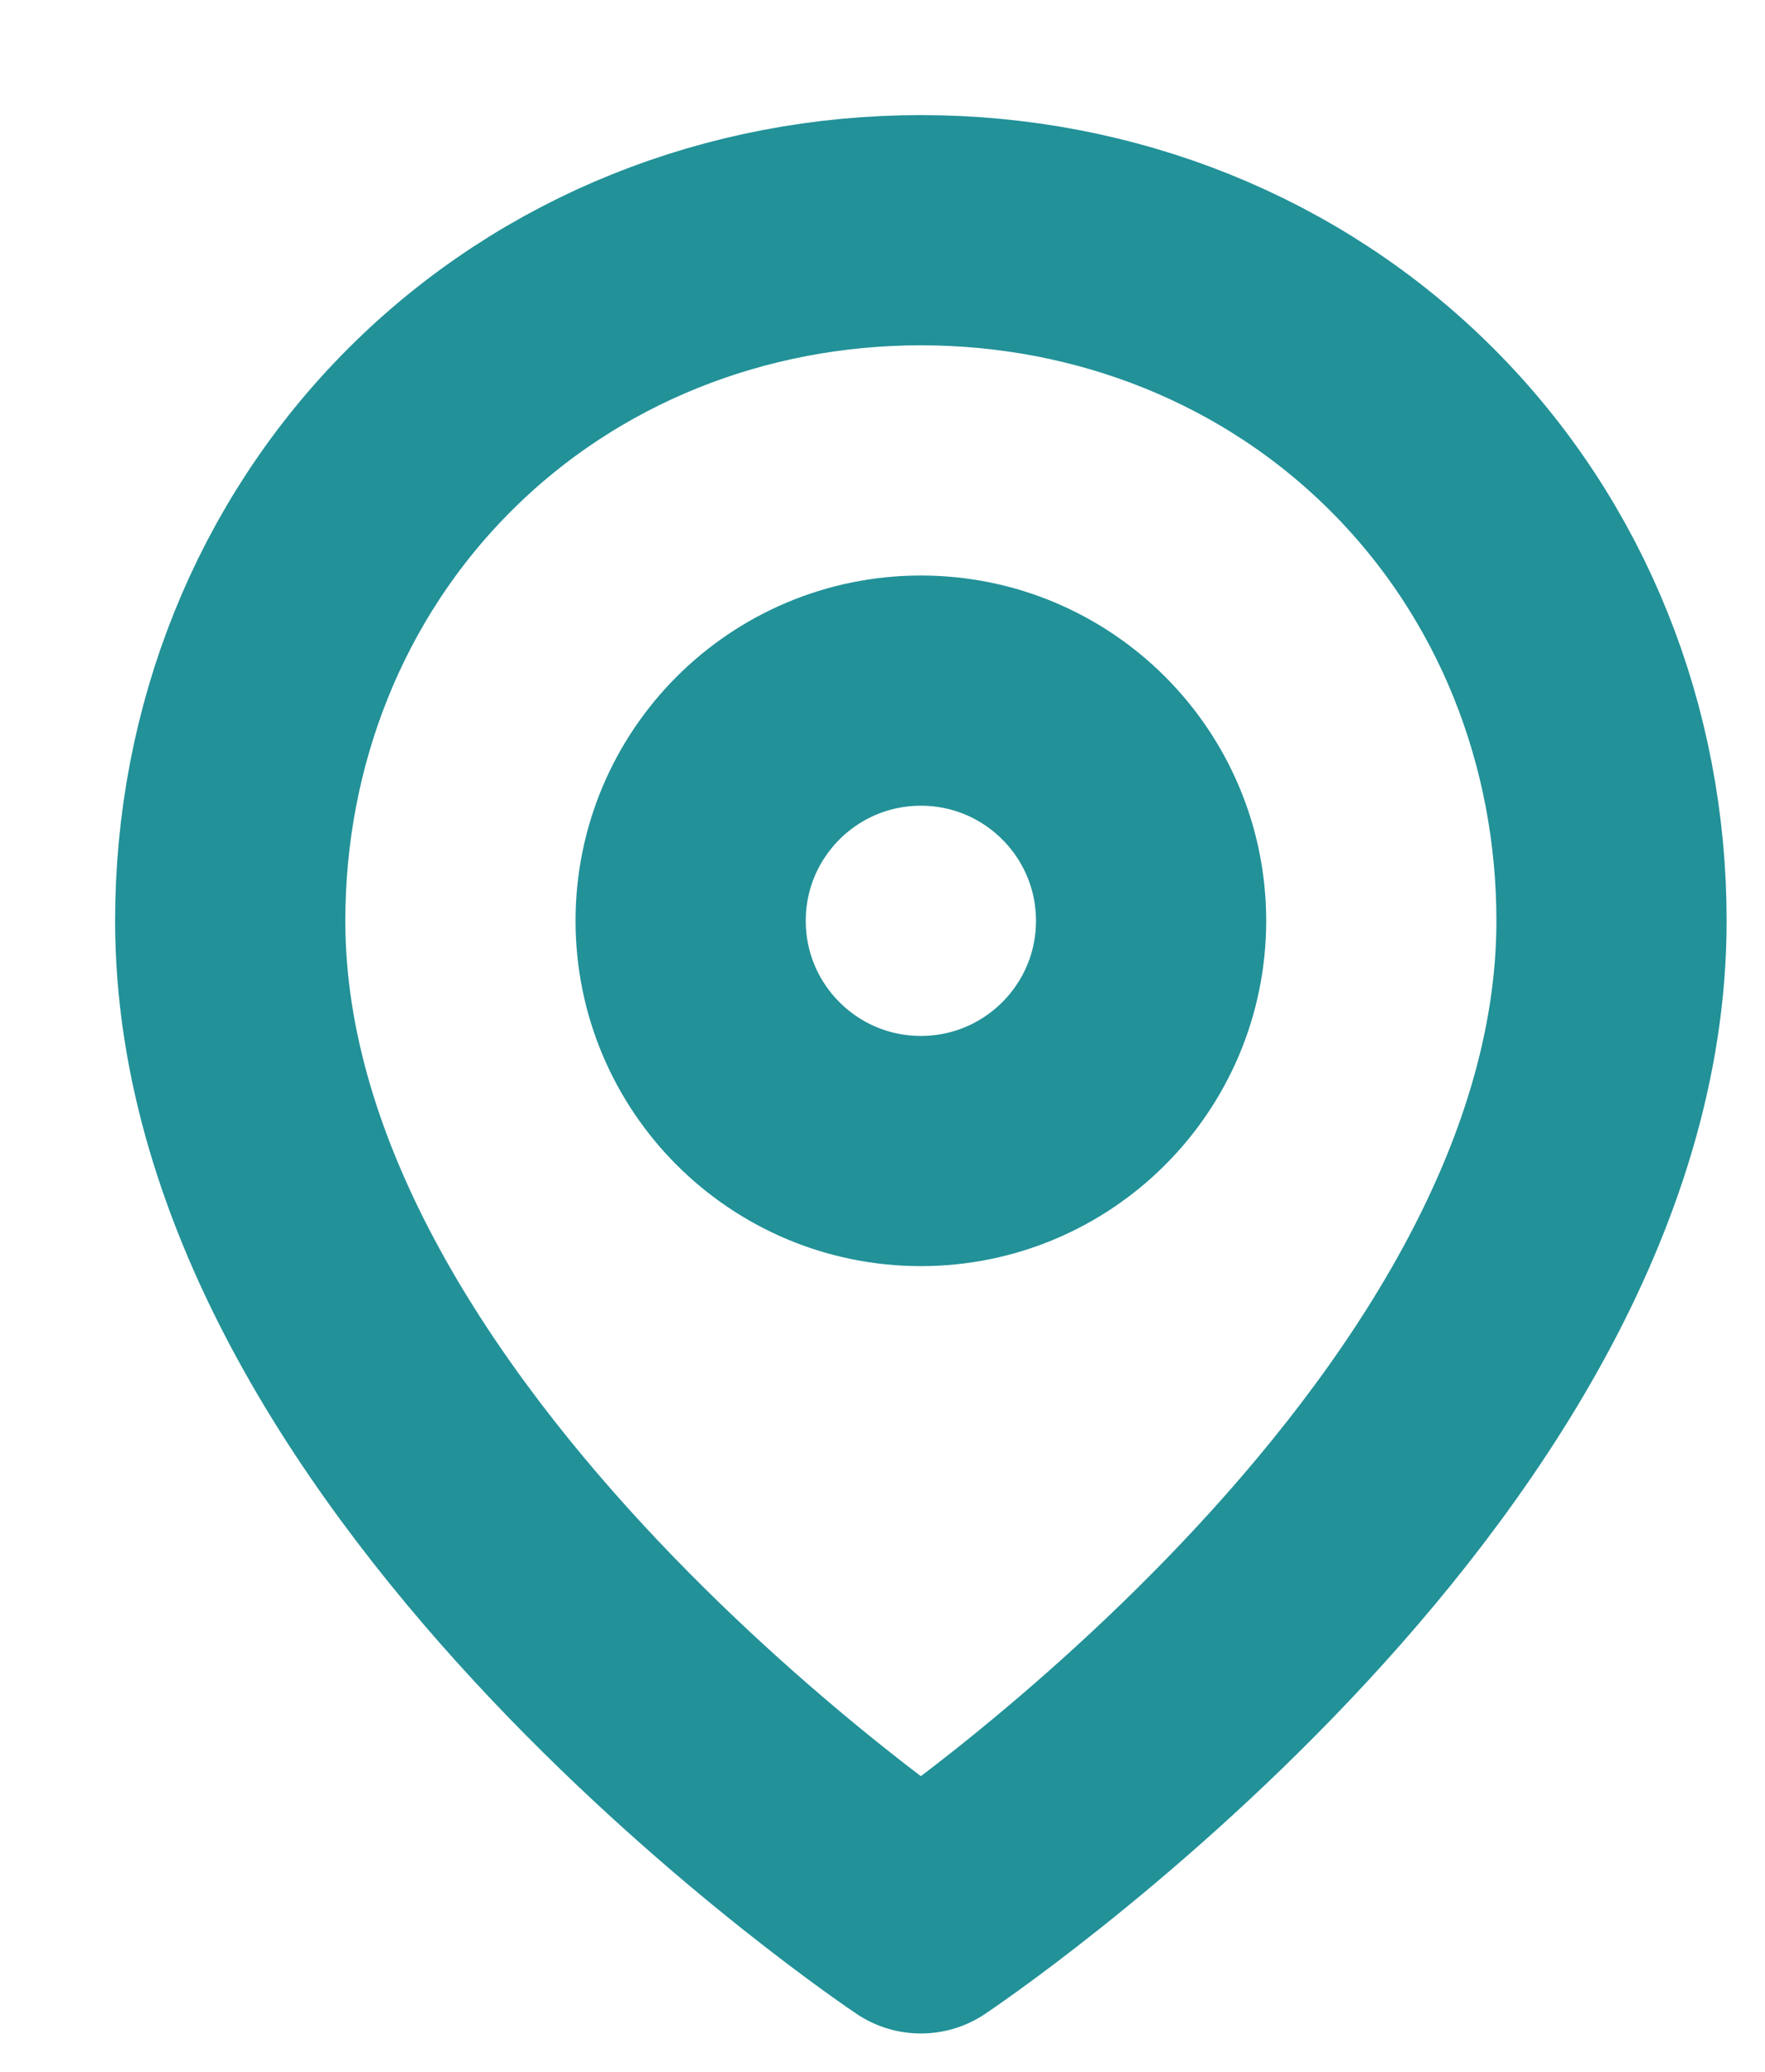<svg version="1.2" xmlns="http://www.w3.org/2000/svg" viewBox="0 0 23 27" width="23" height="27">
	<title>Layer</title>
	<style>
		.s0 { fill: none;stroke: #229198;stroke-linecap: round;stroke-linejoin: round;stroke-width: 3 } 
	</style>
	<path id="Layer" class="s0" d="m21 12c0 7-9 13-9 13 0 0-9-6-9-13 0-2.4 0.9-4.7 2.6-6.4 1.7-1.7 4-2.6 6.4-2.6 2.4 0 4.7 0.9 6.4 2.6 1.7 1.7 2.6 4 2.6 6.4z"/>
	<circle id="Layer" class="s0" cx="12" cy="12" r="3"/>
</svg>